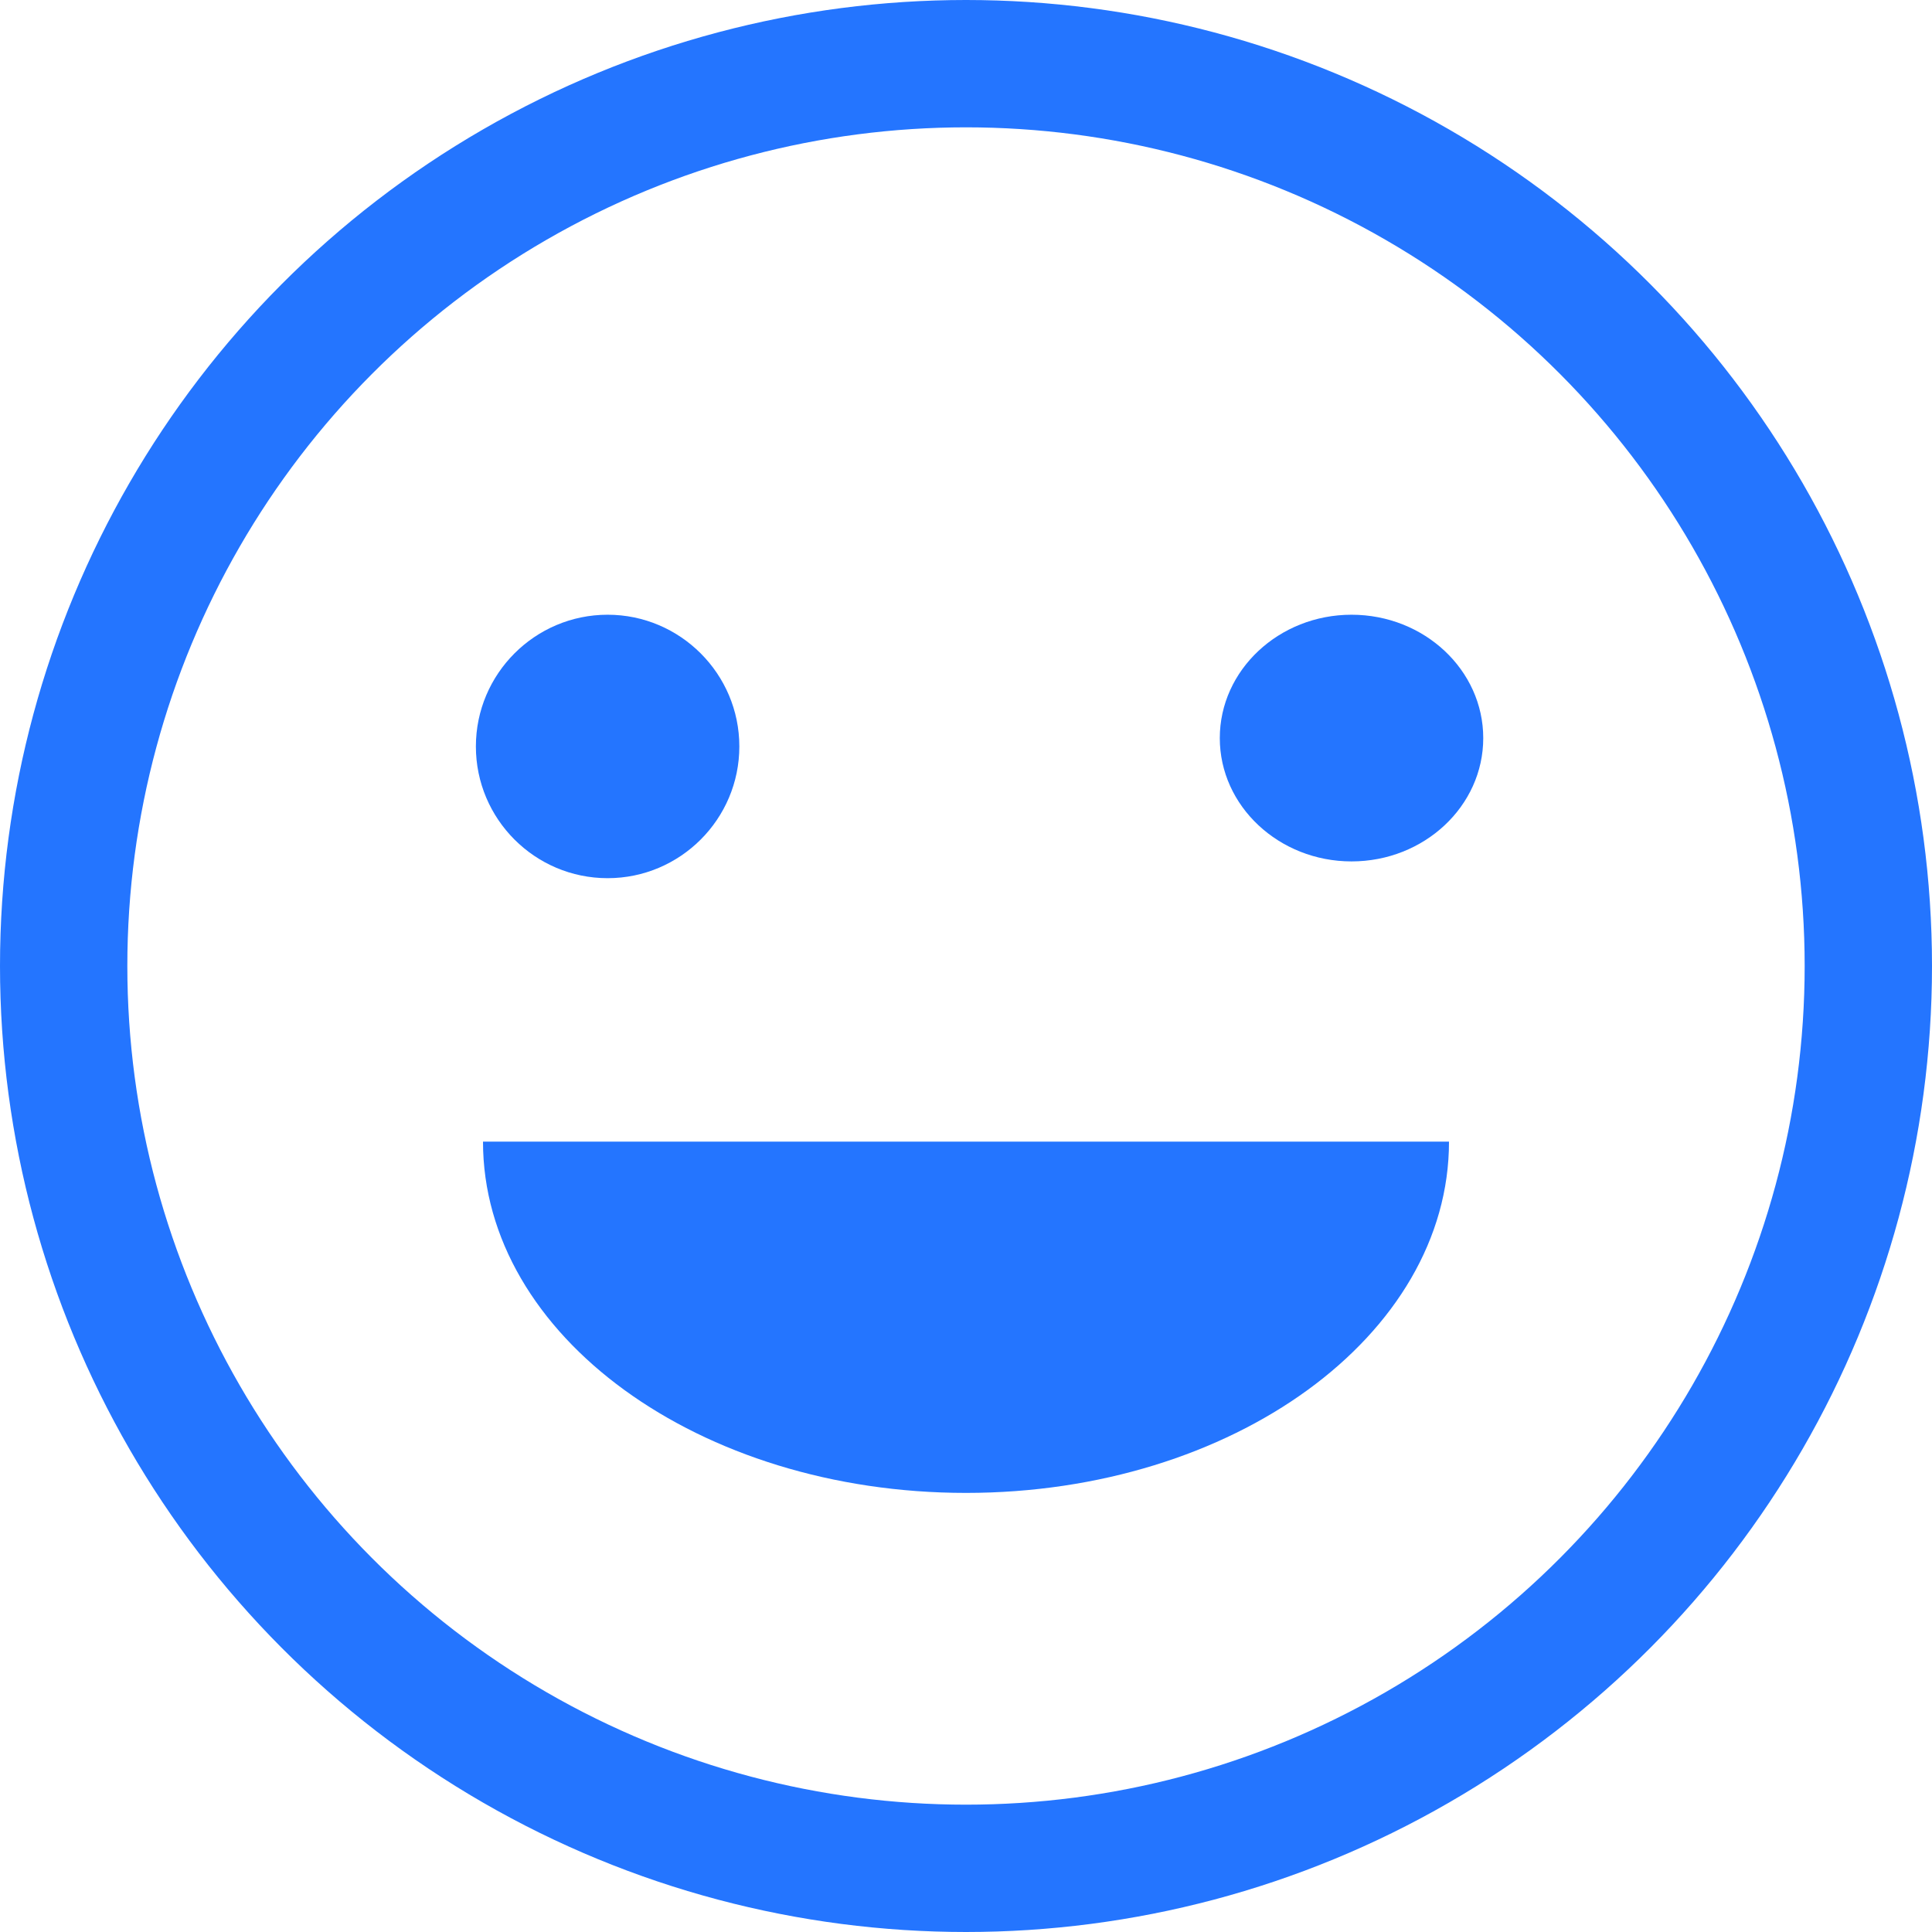 <?xml version="1.0" encoding="UTF-8"?>
<svg width="22px" height="22px" viewBox="0 0 22 22" version="1.1" xmlns="http://www.w3.org/2000/svg" xmlns:xlink="http://www.w3.org/1999/xlink">
    <!-- Generator: Sketch 45.2 (43514) - http://www.bohemiancoding.com/sketch -->
    <title>reactions</title>
    <desc>Created with Sketch.</desc>
    <defs></defs>
    <g id="Page-1" stroke="none" stroke-width="1" fill="none" fill-rule="evenodd">
        <g id="reactions">
            <circle id="Oval" stroke="#2475FF" stroke-width="1.45" cx="11" cy="11" r="10.275"></circle>
            <path d="M6.919,7 C6.092,7 5.419,7.673 5.419,8.5 C5.419,9.327 6.091,10 6.919,10 C7.746,10 8.419,9.327 8.419,8.5 C8.419,7.673 7.745,7 6.919,7 Z" id="Shape" fill="#2475FF" fill-rule="nonzero"></path>
            <path d="M5.5,13 C5.5,15.21 7.962,17 11,17 C14.038,17 16.5,15.21 16.5,13 L5.5,13 Z" id="Shape" fill="#2475FF" fill-rule="nonzero"></path>
            <path d="M15.39,7 C14.564,7 13.89,7.63 13.89,8.405 C13.89,9.179 14.564,9.809 15.39,9.809 C16.218,9.809 16.89,9.179 16.89,8.405 C16.89,7.63 16.218,7 15.39,7 L15.39,7 Z" id="Shape" fill="#2475FF" fill-rule="nonzero"></path>
        </g>
    </g>
</svg>